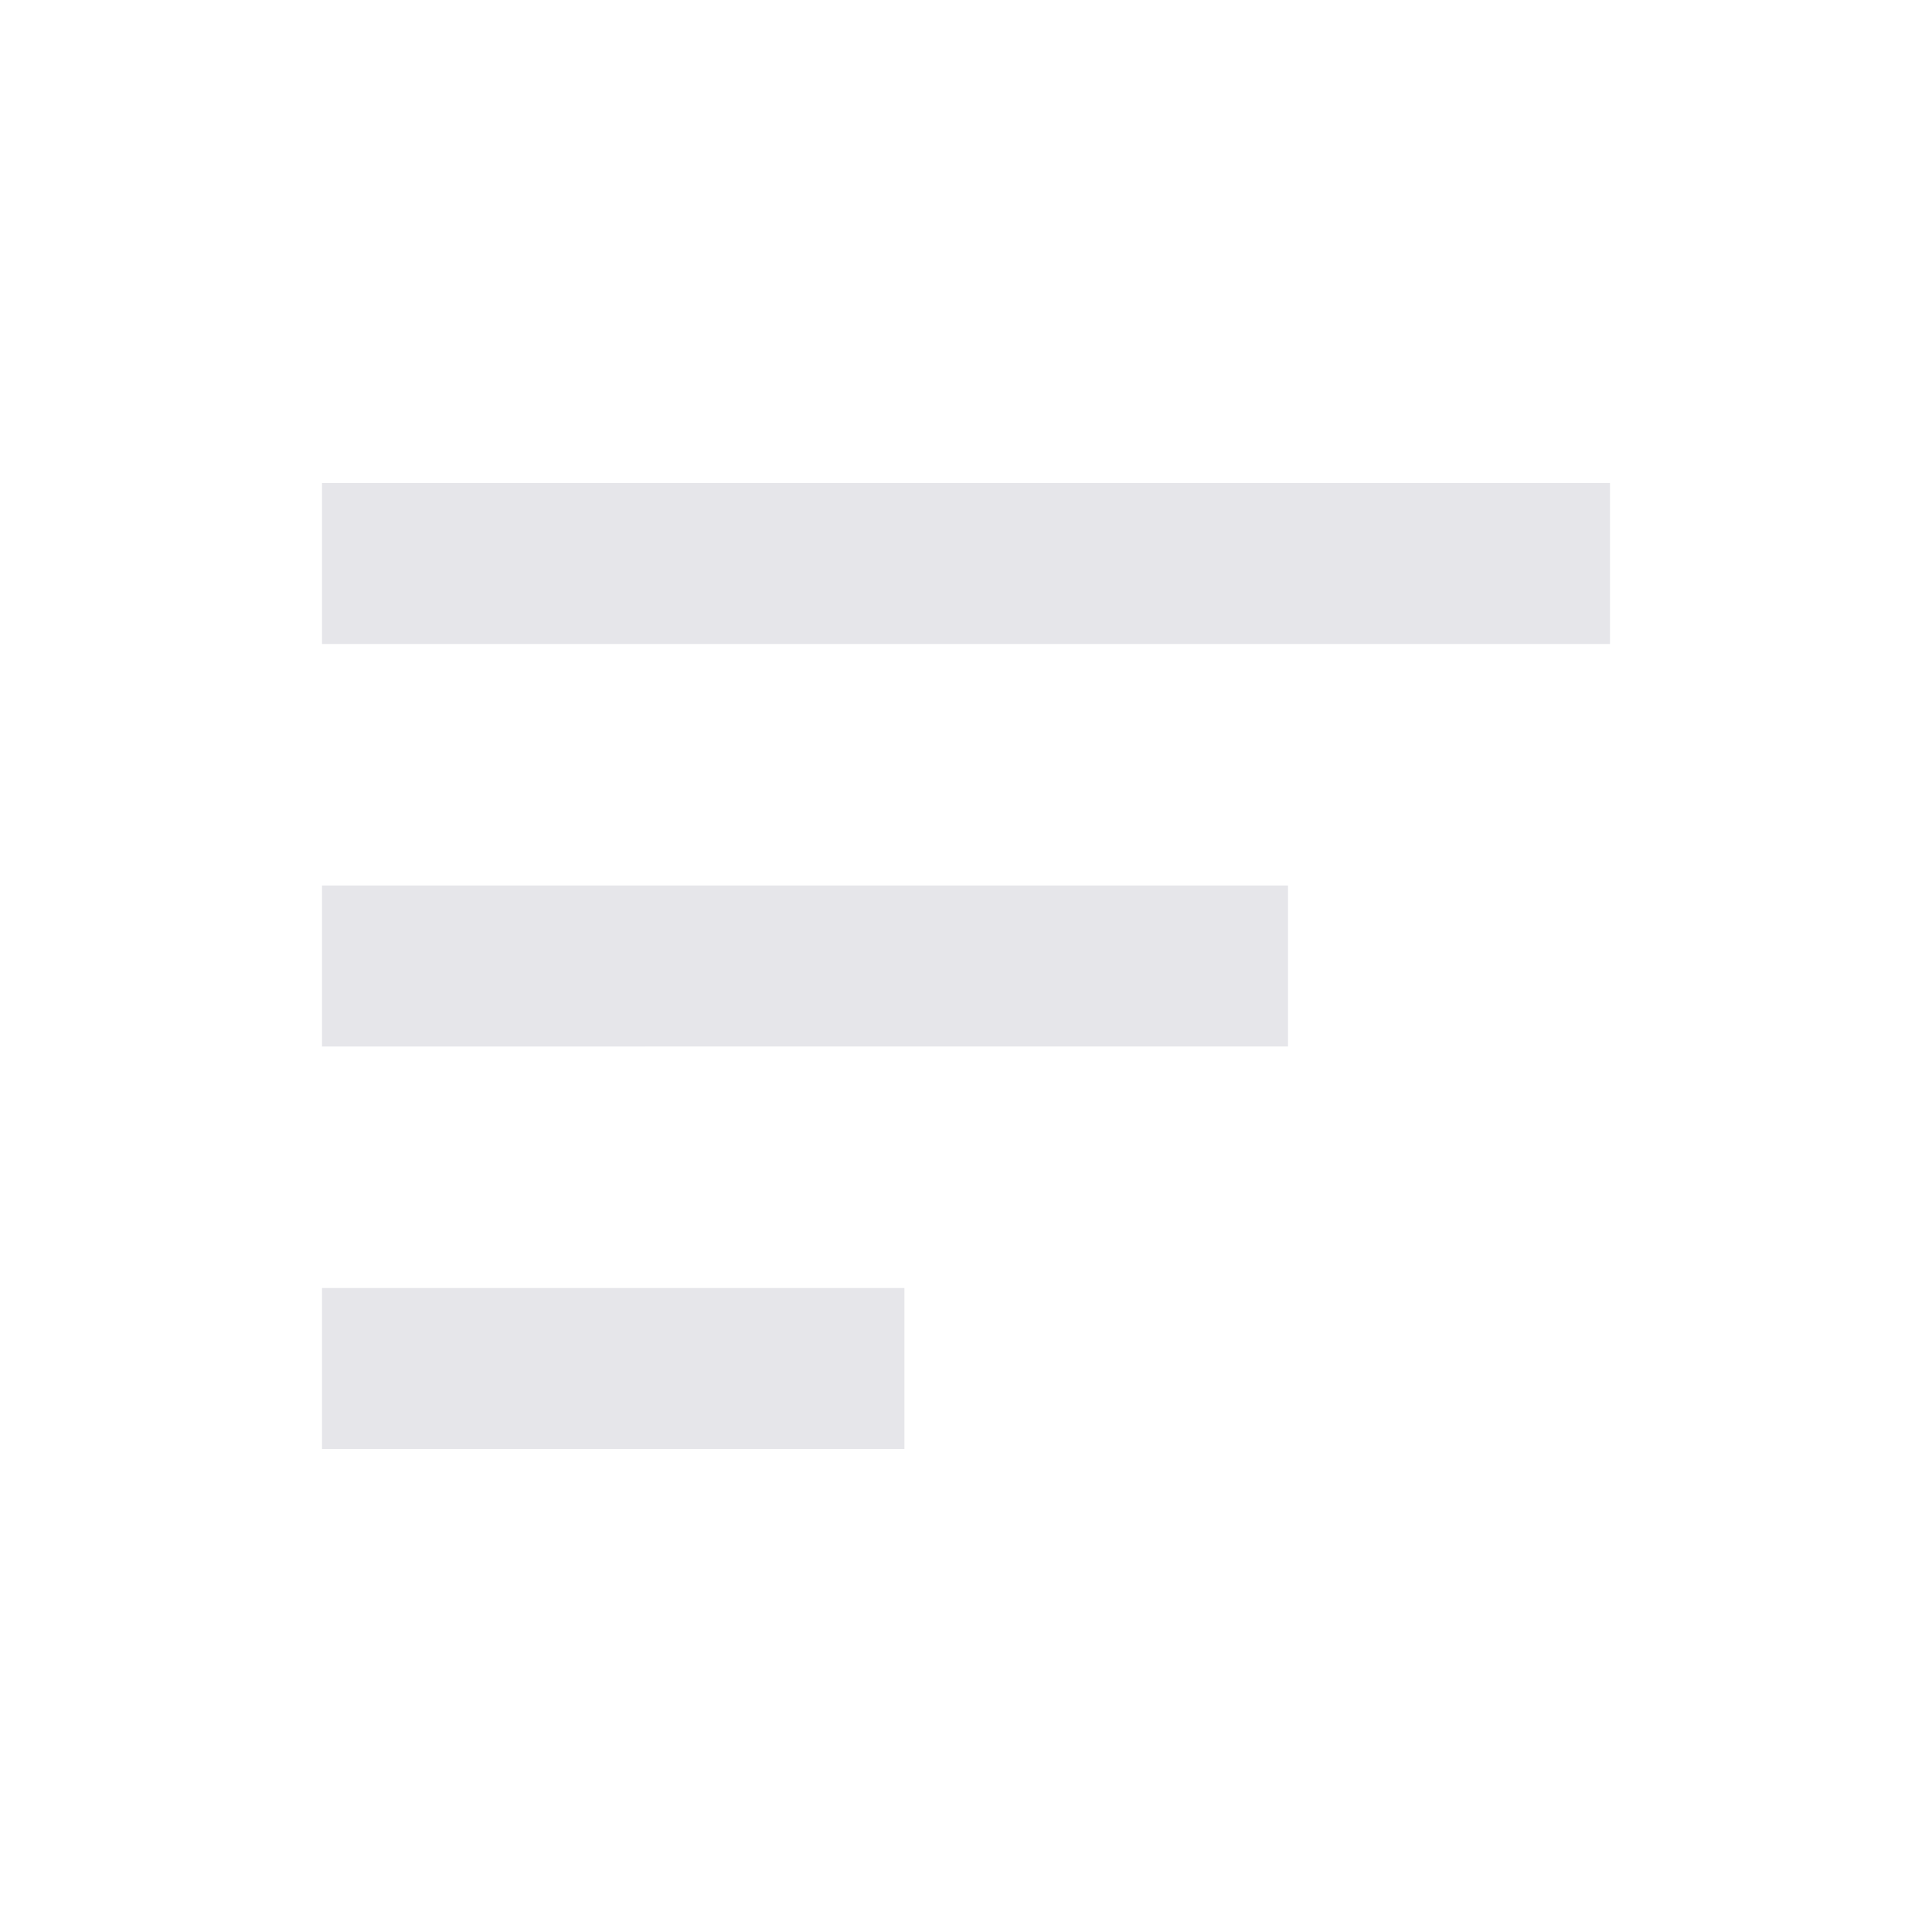 <svg xmlns="http://www.w3.org/2000/svg" width="30" height="30" viewBox="0 0 24 24" style="fill: rgba(230, 230, 234, 1);transform: ;msFilter:;"><path d="M4 11h12v2H4zm0-5h16v2H4zm0 12h7.235v-2H4z"></path></svg>